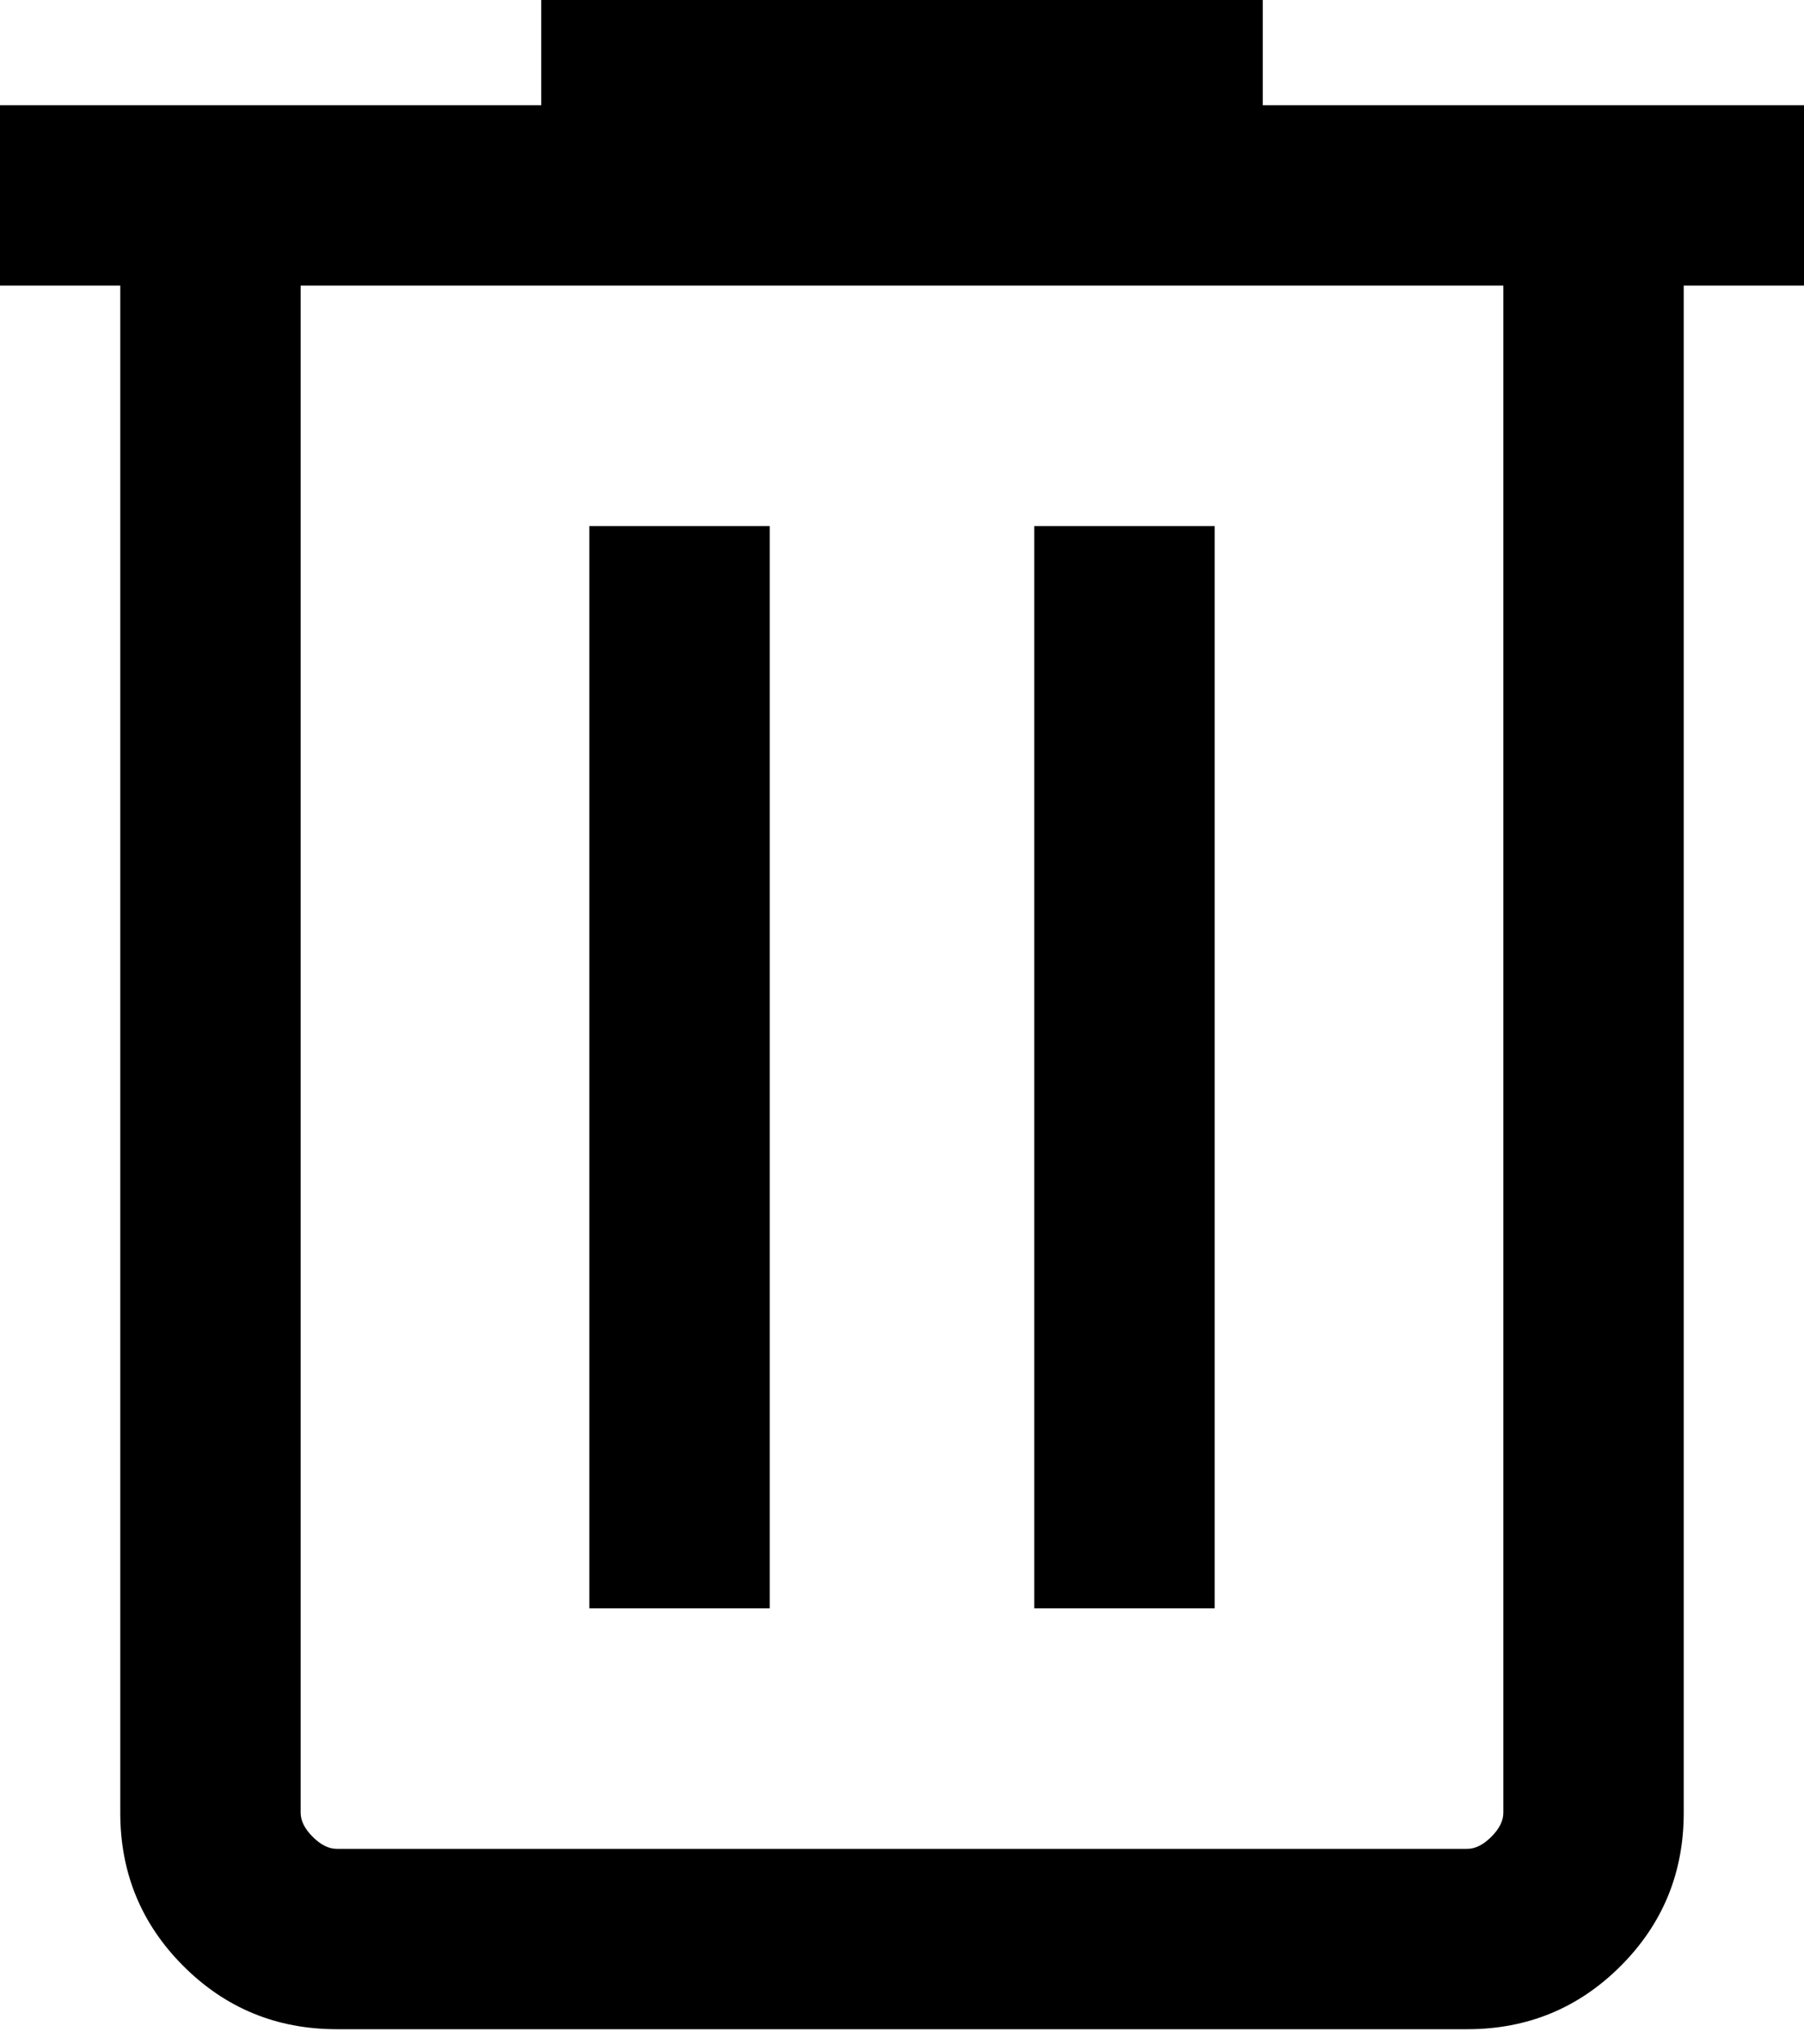<svg width="15" height="17" viewBox="0 0 15 17" fill="none" xmlns="http://www.w3.org/2000/svg">
<path d="M2.8 16.875C2.3 16.875 1.875 16.7 1.525 16.35C1.175 16 1 15.575 1 15.075V2.375H0V0.875H4.5V0H10.5V0.875H15V2.375H14V15.075C14 15.575 13.825 16 13.475 16.35C13.125 16.7 12.7 16.875 12.2 16.875H2.8ZM12.5 2.375H2.5V15.075C2.5 15.142 2.533 15.208 2.6 15.275C2.667 15.342 2.733 15.375 2.8 15.375H12.2C12.267 15.375 12.333 15.342 12.4 15.275C12.467 15.208 12.5 15.142 12.5 15.075V2.375ZM4.9 13.375H6.4V4.375H4.9V13.375ZM8.6 13.375H10.1V4.375H8.6V13.375ZM2.5 2.375V15.075C2.5 15.158 2.5 15.229 2.5 15.288C2.5 15.346 2.5 15.375 2.5 15.375C2.5 15.375 2.5 15.346 2.5 15.288C2.5 15.229 2.5 15.158 2.5 15.075V2.375Z" fill="black"/>
</svg>

